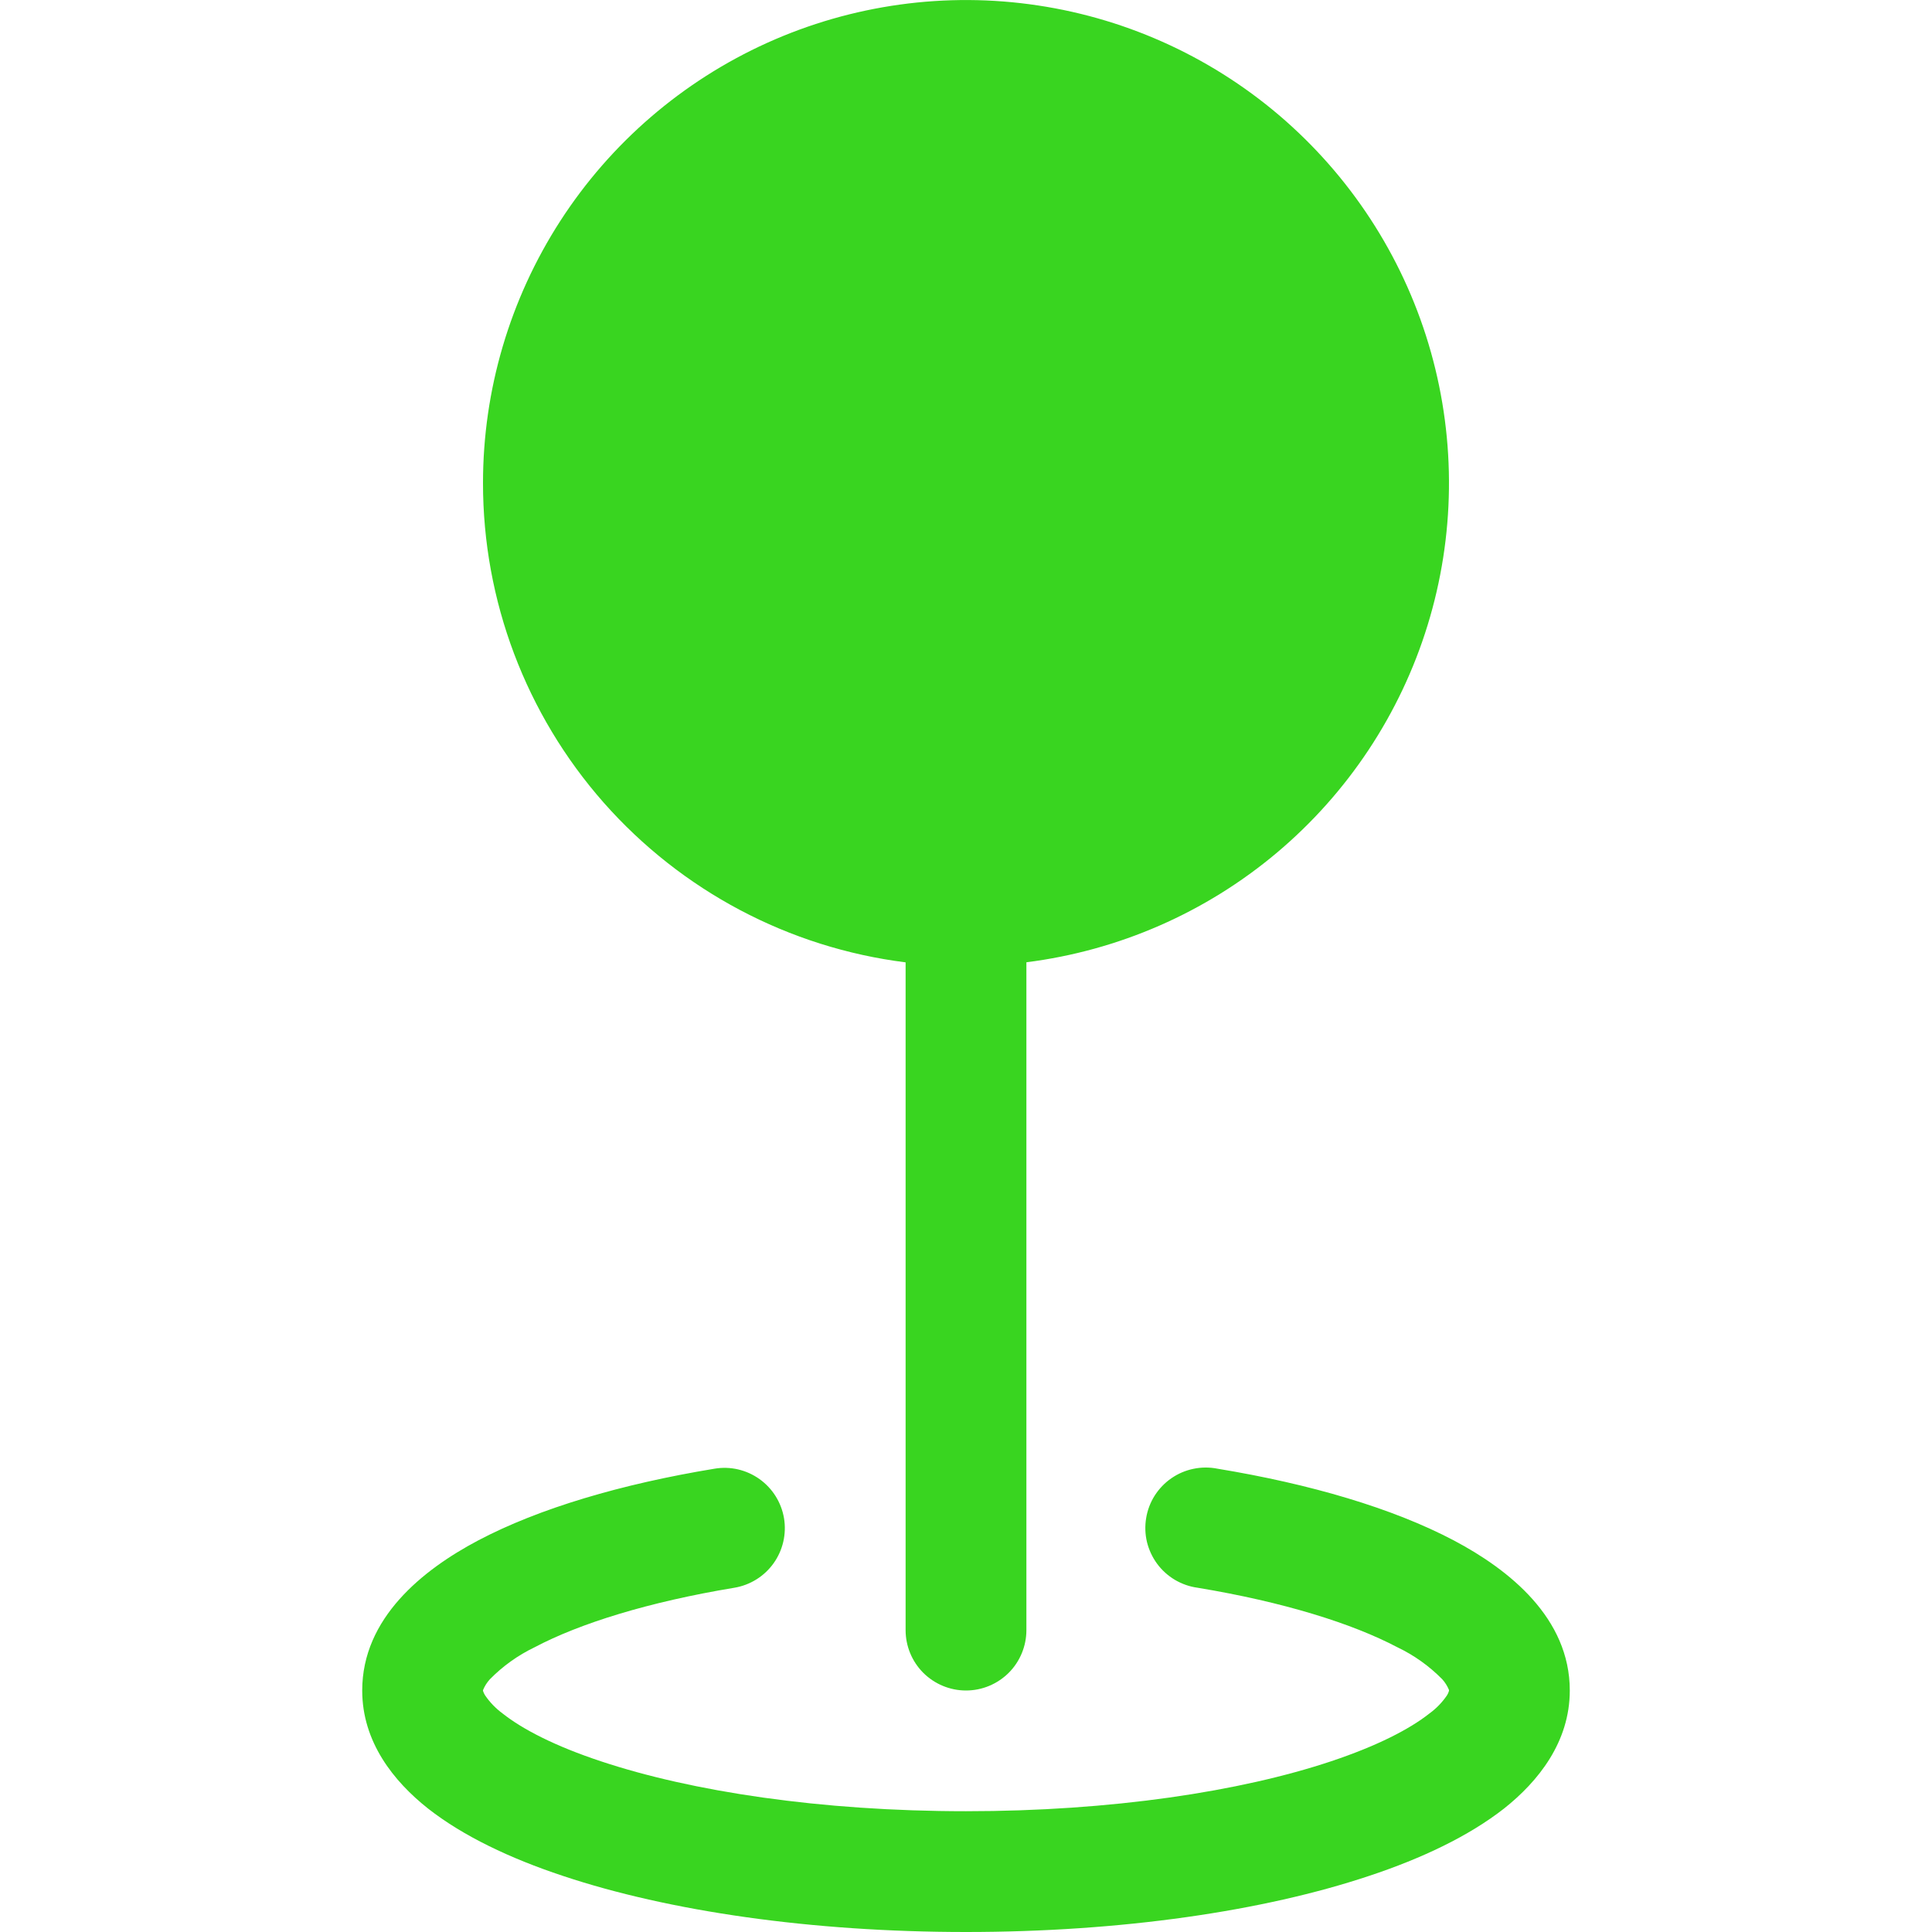 <svg width="27" height="27" viewBox="0 0 27 27" fill="none" xmlns="http://www.w3.org/2000/svg">
<g id="bi:geo-fill">
<path id="Vector" fill-rule="evenodd" clip-rule="evenodd" d="M6.75 6.75C6.75 5.451 7.125 4.18 7.83 3.088C8.535 1.997 9.539 1.133 10.723 0.598C11.907 0.064 13.22 -0.118 14.505 0.076C15.789 0.269 16.991 0.829 17.965 1.688C18.939 2.548 19.645 3.67 19.997 4.92C20.349 6.17 20.333 7.496 19.951 8.737C19.569 9.979 18.836 11.083 17.842 11.919C16.847 12.755 15.633 13.285 14.344 13.448V22.781C14.344 23.005 14.255 23.22 14.097 23.378C13.938 23.536 13.724 23.625 13.5 23.625C13.276 23.625 13.062 23.536 12.903 23.378C12.745 23.22 12.656 23.005 12.656 22.781V13.449C11.024 13.244 9.524 12.449 8.436 11.216C7.349 9.982 6.749 8.395 6.75 6.75ZM10.957 21.219C10.993 21.439 10.941 21.665 10.811 21.847C10.681 22.029 10.484 22.152 10.263 22.189C9.062 22.388 8.103 22.687 7.471 23.021C7.238 23.133 7.027 23.284 6.846 23.468C6.805 23.513 6.773 23.564 6.75 23.62V23.625L6.753 23.639C6.76 23.658 6.769 23.677 6.78 23.694C6.847 23.792 6.93 23.877 7.025 23.947C7.303 24.167 7.759 24.403 8.397 24.614C9.664 25.036 11.468 25.312 13.5 25.312C15.532 25.312 17.336 25.037 18.603 24.614C19.241 24.401 19.697 24.167 19.975 23.947C20.071 23.878 20.154 23.792 20.221 23.694C20.232 23.677 20.241 23.658 20.247 23.639L20.25 23.625V23.618C20.227 23.562 20.195 23.511 20.154 23.466C19.973 23.283 19.762 23.132 19.529 23.021C18.895 22.687 17.938 22.388 16.737 22.189C16.625 22.174 16.517 22.136 16.42 22.079C16.323 22.021 16.238 21.945 16.171 21.854C16.104 21.763 16.056 21.659 16.029 21.55C16.003 21.44 15.999 21.326 16.018 21.214C16.036 21.103 16.077 20.996 16.137 20.901C16.198 20.806 16.277 20.723 16.37 20.659C16.462 20.595 16.567 20.55 16.678 20.527C16.788 20.504 16.903 20.503 17.013 20.525C18.313 20.739 19.464 21.078 20.316 21.527C21.094 21.938 21.938 22.613 21.938 23.625C21.938 24.344 21.499 24.894 21.02 25.274C20.53 25.658 19.872 25.971 19.136 26.215C17.655 26.71 15.662 27 13.5 27C11.338 27 9.345 26.71 7.864 26.215C7.128 25.971 6.47 25.658 5.981 25.274C5.501 24.894 5.062 24.344 5.062 23.625C5.062 22.614 5.906 21.938 6.684 21.527C7.536 21.078 8.687 20.739 9.987 20.525C10.207 20.488 10.433 20.541 10.615 20.671C10.797 20.801 10.92 20.998 10.957 21.219Z" fill="#39D520"/>
</g>
</svg>

